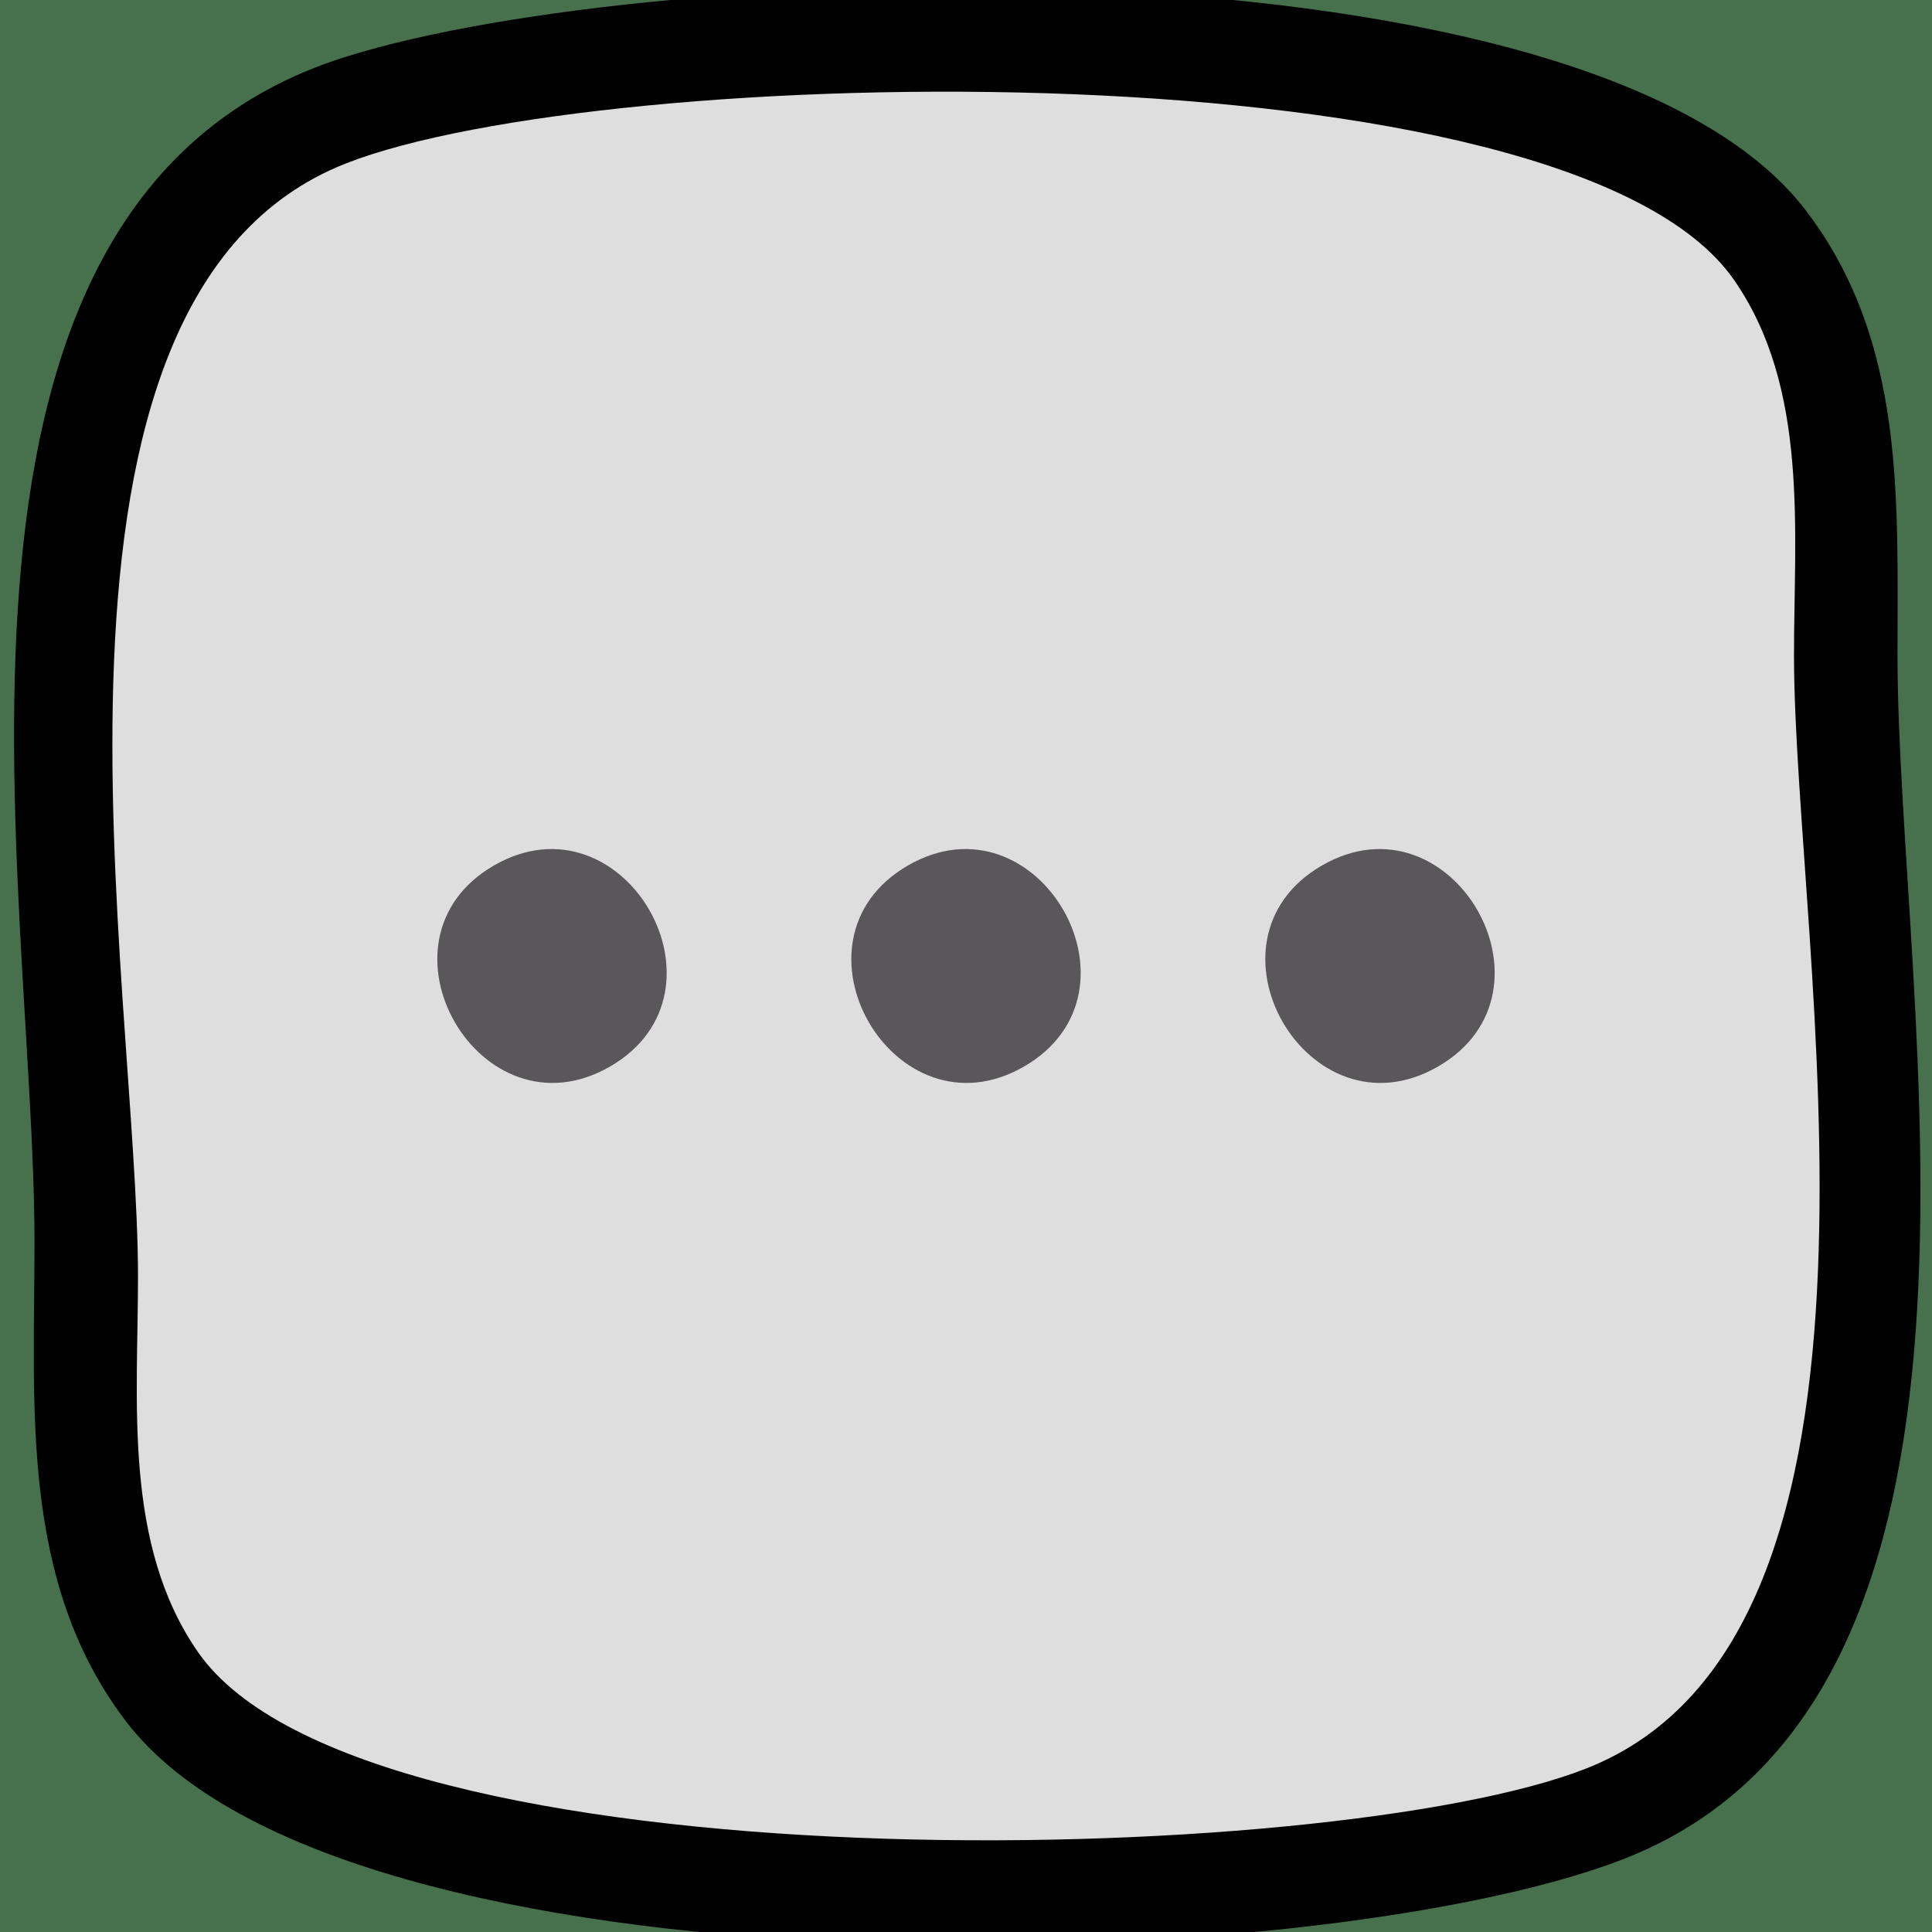 <?xml version="1.0" standalone="yes"?>
<svg width="56" height="56">
<path style="fill:#47704c; stroke:none;" d="M0 0L0 56L56 56L56 0L0 0z"/>
<path style="fill:#000000; stroke:none;" d="M10.001 1.653C-3.042 5.763 0.999 25.545 1 36C1 40.799 0.566 45.847 3.653 49.895C9.921 58.114 37.916 57.392 46.996 53.91C59.08 49.278 55.004 29.171 55 19C54.998 14.486 55.239 9.897 52.347 6.105C46.133 -2.043 19.169 -1.237 10.001 1.653z"/>
<path style="fill:#dedede; stroke:none;" d="M10.015 4.742C0.146 8.634 3.997 28.536 4 37C4.001 40.62 3.56 44.755 5.742 47.891C10.56 54.815 38.559 54.186 45.985 51.258C55.853 47.366 52.003 27.464 52 19C51.999 15.38 52.44 11.245 50.258 8.109C45.44 1.185 17.441 1.814 10.015 4.742z"/>
<path style="fill:#595759; stroke:none;" d="M14.318 25.086C10.56 27.256 13.924 33.083 17.682 30.914C21.44 28.744 18.076 22.917 14.318 25.086M26.318 25.086C22.56 27.256 25.924 33.083 29.682 30.914C33.44 28.744 30.076 22.917 26.318 25.086M38.318 25.086C34.56 27.256 37.924 33.083 41.682 30.914C45.44 28.744 42.076 22.917 38.318 25.086z"/>
</svg>
